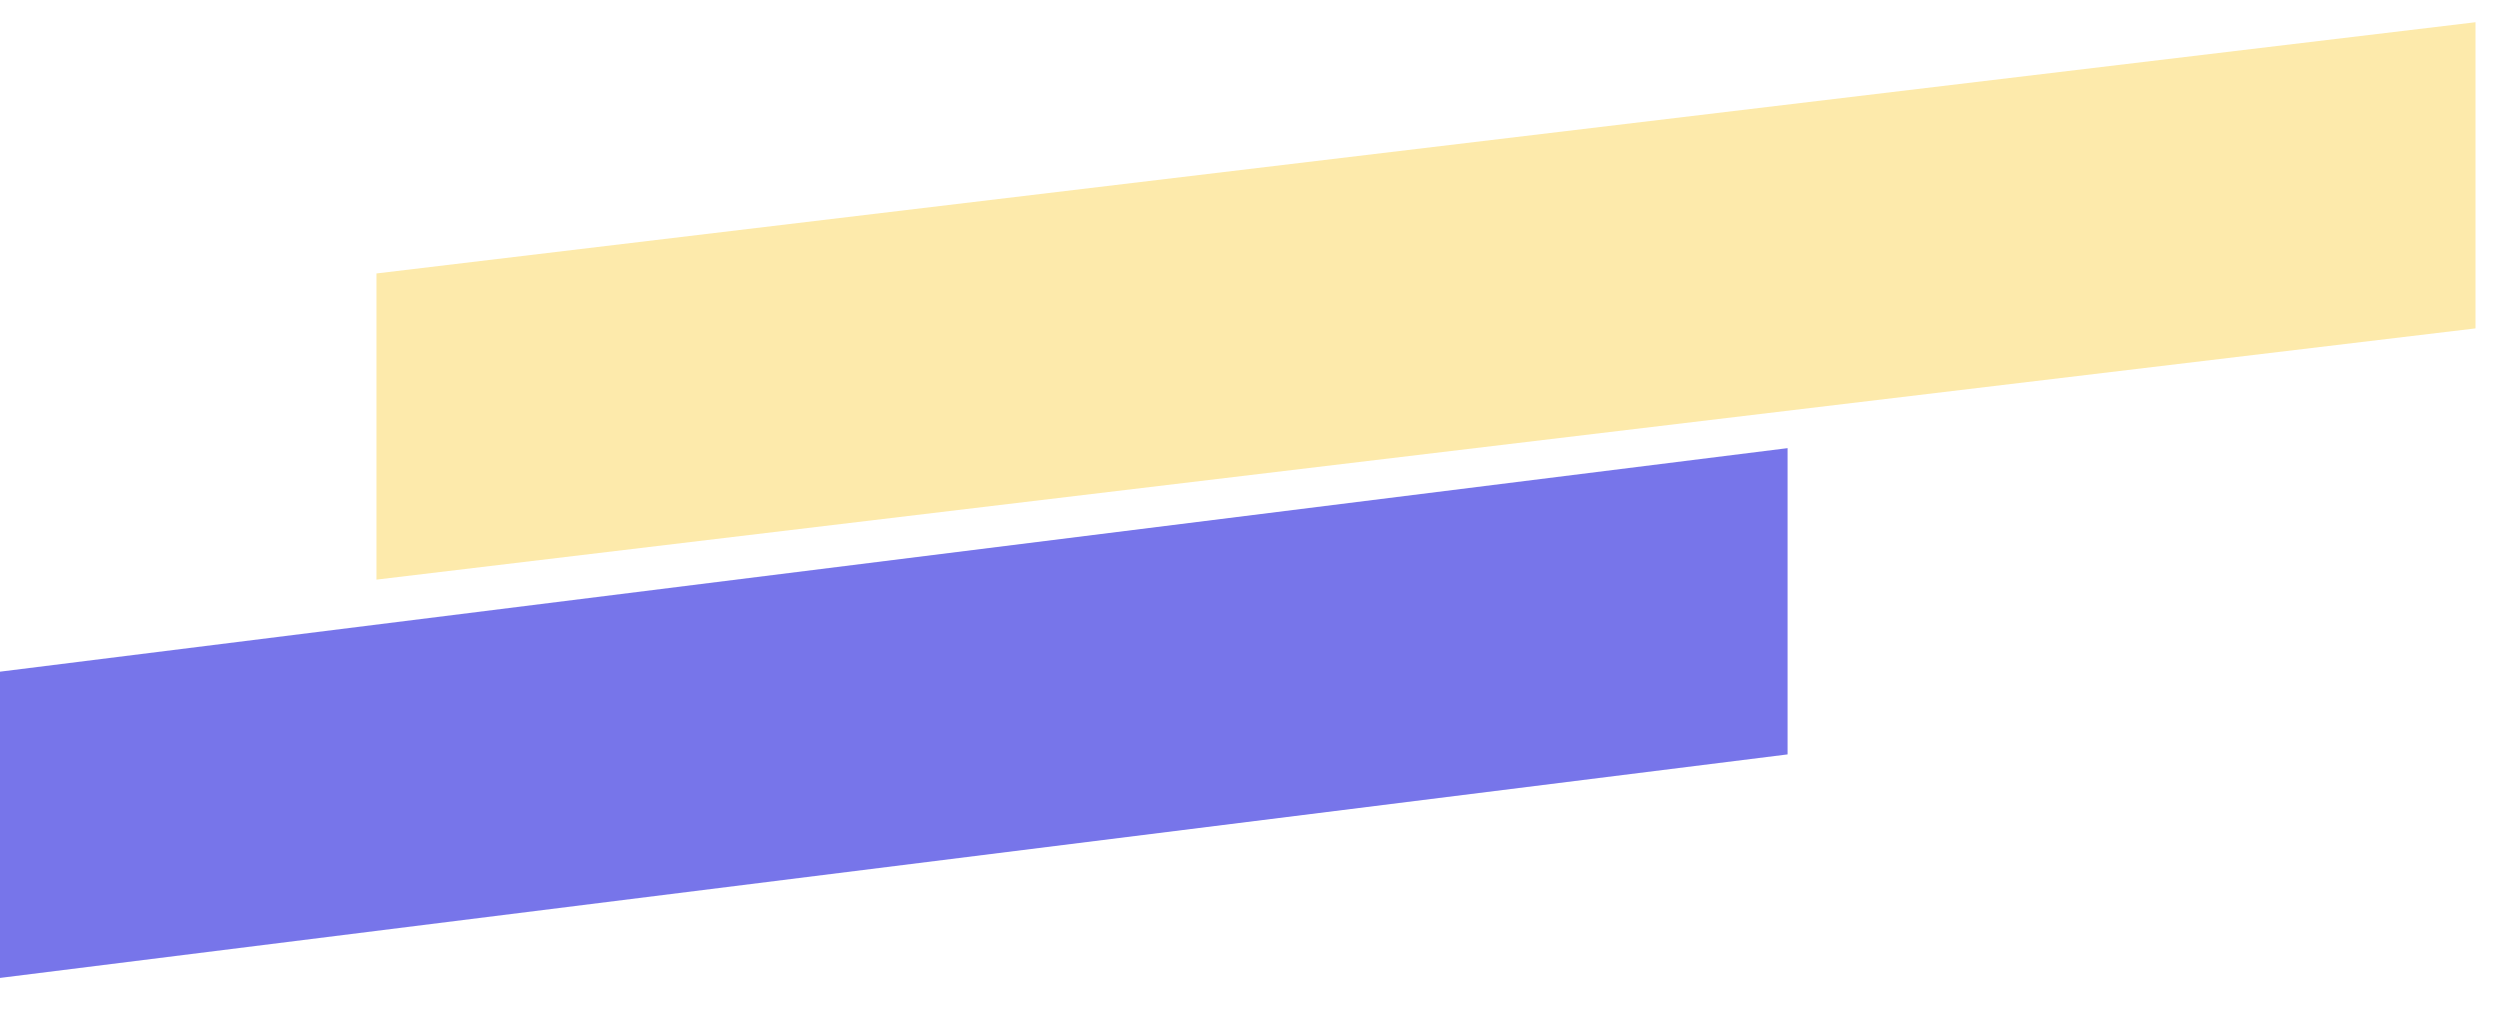 <svg width="675" height="278" viewBox="0 0 675 278" fill="none" xmlns="http://www.w3.org/2000/svg">
<g filter="url(#filter0_f)">
<path d="M101.646 73.832L668.386 6V88.664L101.646 156.496V73.832Z" fill="#FDEAAB"/>
</g>
<g filter="url(#filter1_f)">
<path d="M-60 188.853L482.646 121V203.689L-60 271.542V188.853Z" fill="#7775EA"/>
</g>
<defs>
<filter id="filter0_f" x="95.647" y="0" width="578.739" height="162.496" filterUnits="userSpaceOnUse" color-interpolation-filters="sRGB">
<feFlood flood-opacity="0" result="BackgroundImageFix"/>
<feBlend mode="normal" in="SourceGraphic" in2="BackgroundImageFix" result="shape"/>
<feGaussianBlur stdDeviation="3" result="effect1_foregroundBlur"/>
</filter>
<filter id="filter1_f" x="-66" y="115" width="554.646" height="162.542" filterUnits="userSpaceOnUse" color-interpolation-filters="sRGB">
<feFlood flood-opacity="0" result="BackgroundImageFix"/>
<feBlend mode="normal" in="SourceGraphic" in2="BackgroundImageFix" result="shape"/>
<feGaussianBlur stdDeviation="3" result="effect1_foregroundBlur"/>
</filter>
</defs>
</svg>
